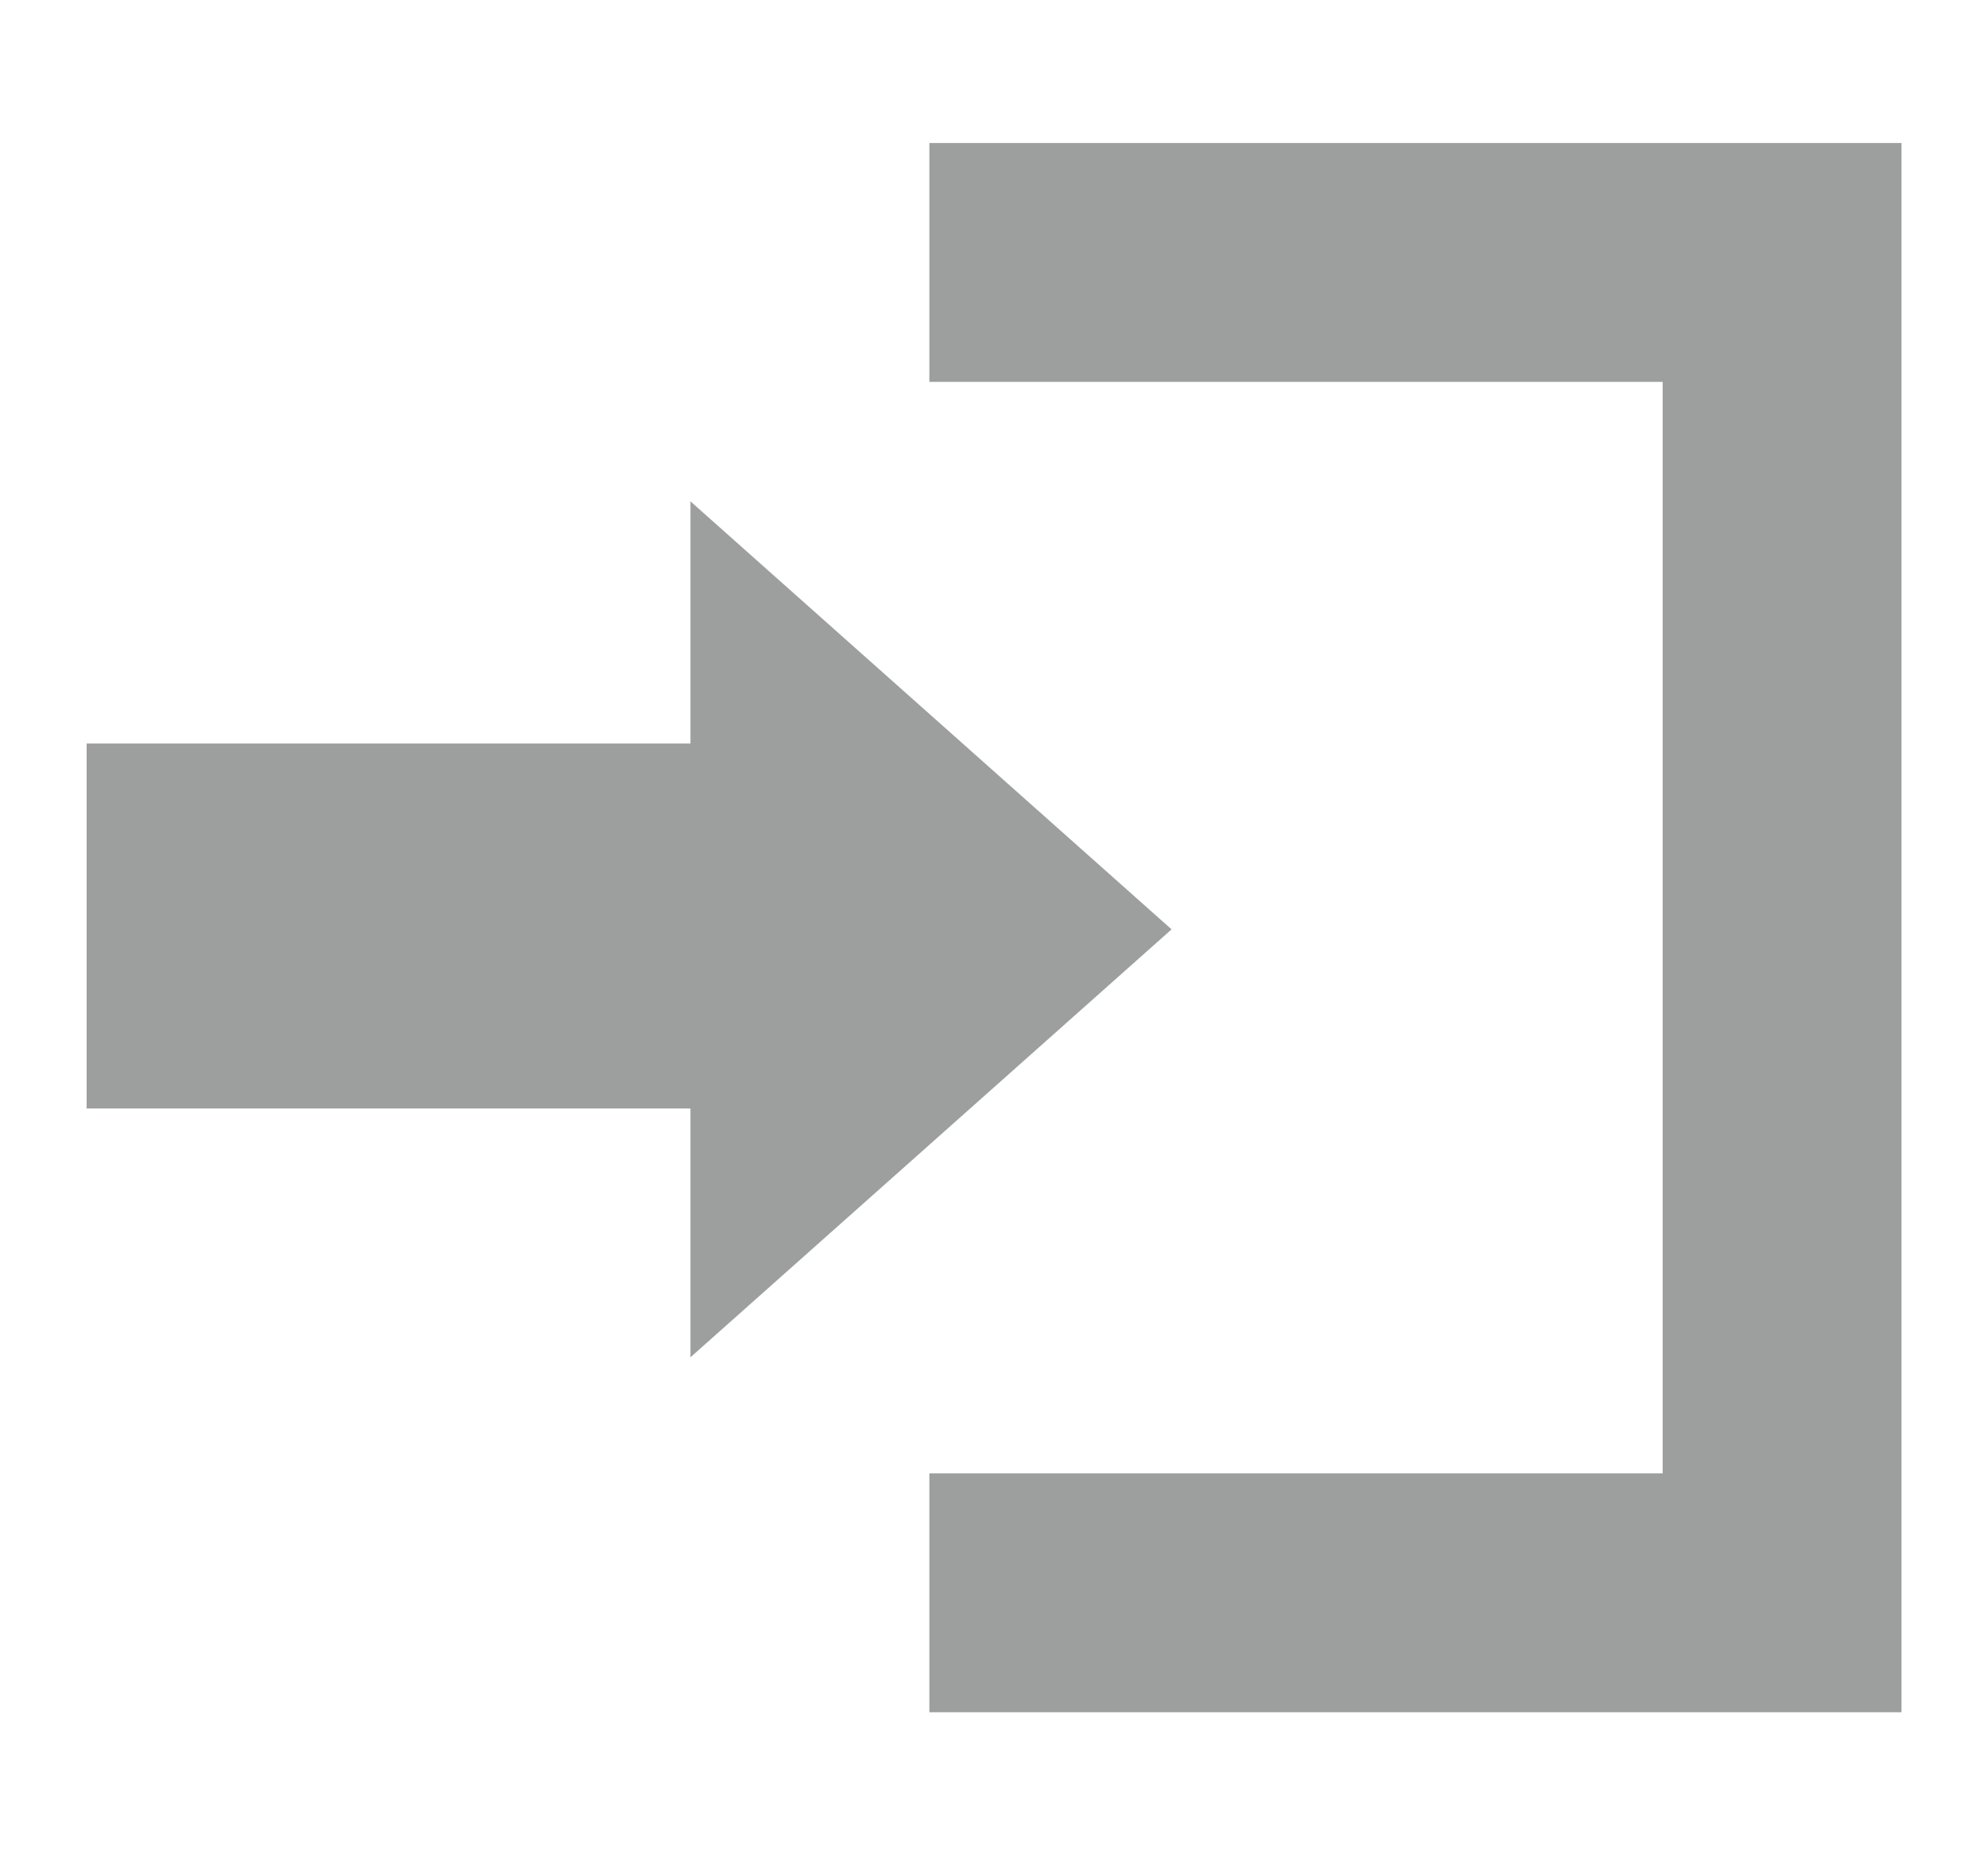 <svg xmlns="http://www.w3.org/2000/svg" width="15" height="14" fill-rule="evenodd" clip-rule="evenodd" image-rendering="optimizeQuality" shape-rendering="geometricPrecision" text-rendering="geometricPrecision" version="1" viewBox="0 0 30000 30000">
    <g fill="#9d9e9e">
        <path d="M-2063544 56601h37546v4222h-37546v-4222zm0 16662h20884v4222h-20884v-4222zm0-8331h37546v4222h-37546v-4222zM13955 2313h15718v25374H13955v-3862h11856V6175H13955V2313zm-3863 5793v3917H329v5902h9763v4023l7779-6920-7779-6921z"/>
    </g>
</svg>
